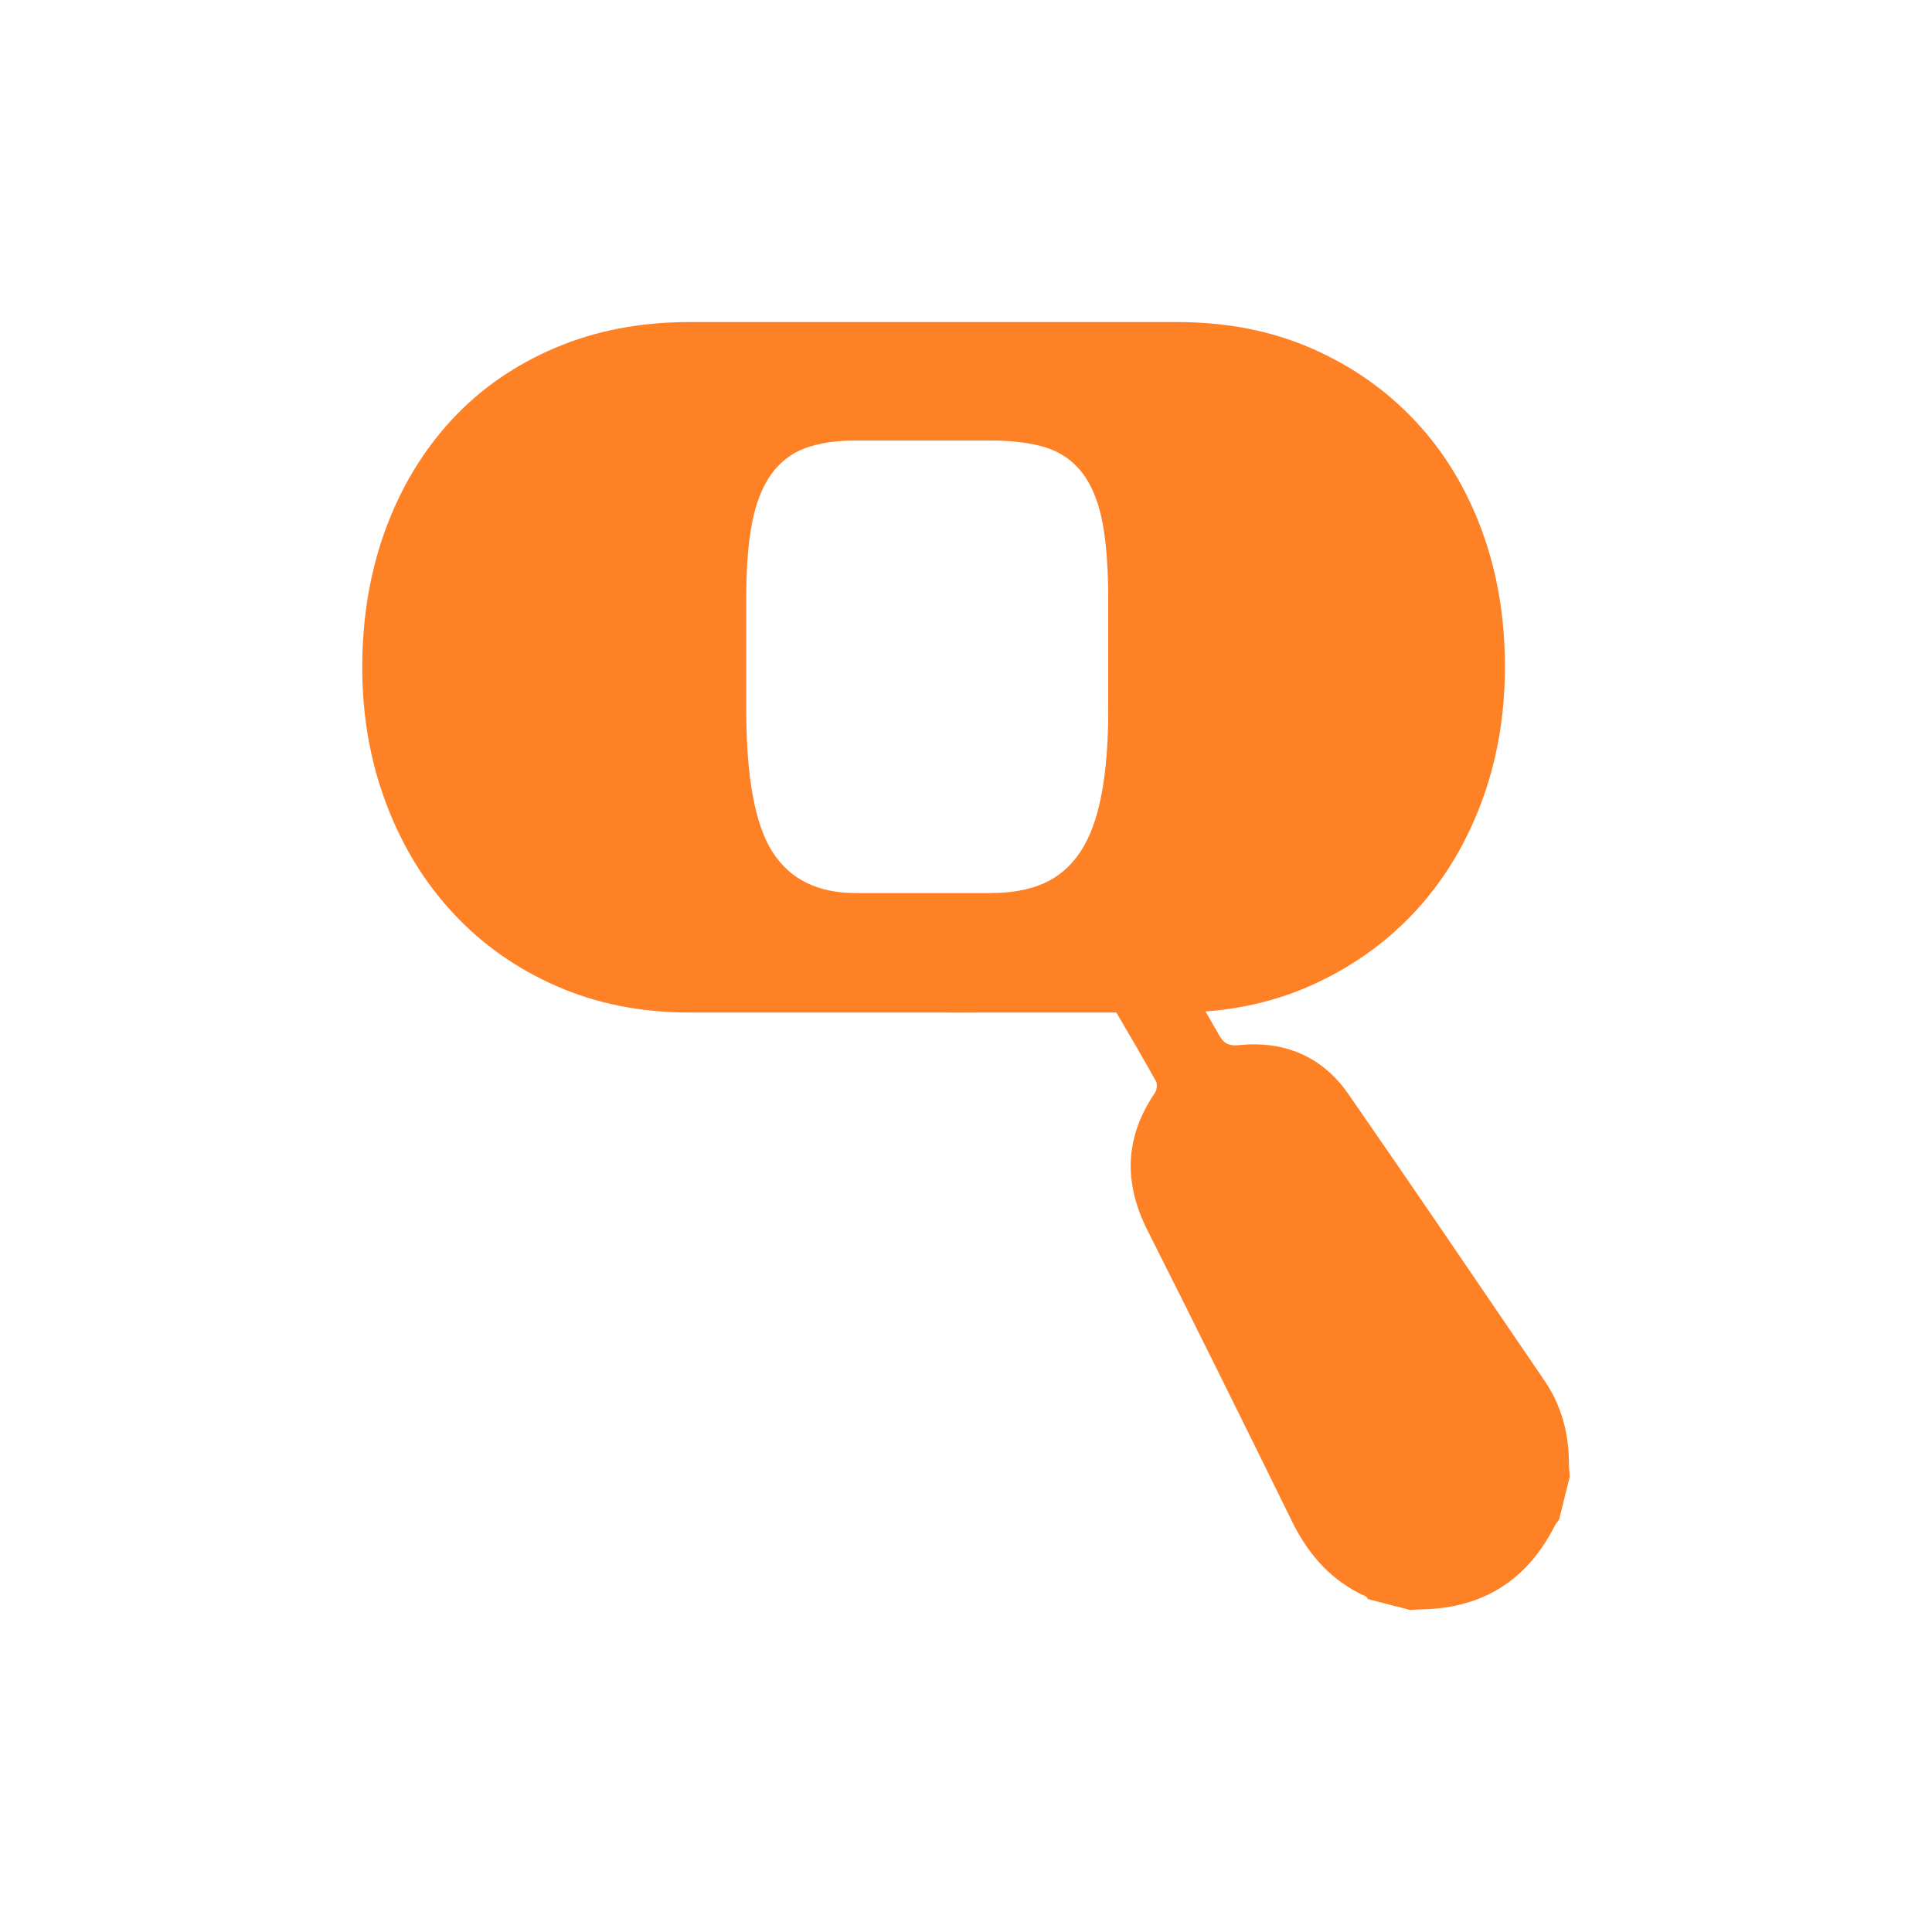 <svg width="48" height="48" viewBox="0 0 48 48" fill="none" xmlns="http://www.w3.org/2000/svg">
<rect width="48" height="48" fill="white"/>
<path d="M27.535 17.61C27.535 18.464 27.476 19.185 27.36 19.772C27.245 20.36 27.068 20.829 26.83 21.181C26.59 21.534 26.29 21.79 25.927 21.949C25.565 22.108 25.128 22.187 24.618 22.187H21.257C20.318 22.187 19.63 21.848 19.194 21.169C18.757 20.49 18.54 19.303 18.54 17.61V14.868C18.54 14.112 18.589 13.485 18.686 12.982C18.787 12.479 18.947 12.076 19.168 11.774C19.389 11.471 19.67 11.259 20.008 11.133C20.346 11.008 20.761 10.945 21.255 10.945H24.615C25.158 10.945 25.616 11.003 25.988 11.12C26.358 11.238 26.655 11.447 26.891 11.749C27.119 12.052 27.286 12.453 27.386 12.956C27.483 13.46 27.533 14.097 27.533 14.868V17.61H27.535ZM36.813 13.17C36.426 12.123 35.873 11.216 35.156 10.454C34.439 9.691 33.583 9.091 32.587 8.656C31.59 8.219 30.475 8.001 29.238 8.001H17.131C15.91 8.001 14.8 8.214 13.794 8.642C12.79 9.07 11.931 9.664 11.225 10.427C10.517 11.191 9.969 12.096 9.581 13.145C9.196 14.193 9 15.337 9 16.579C9 17.786 9.198 18.913 9.593 19.961C9.988 21.01 10.543 21.919 11.261 22.691C11.978 23.462 12.836 24.066 13.832 24.502C14.827 24.938 15.928 25.156 17.131 25.156H22.913C23.965 25.153 23.196 25.163 24.429 25.156H29.235C30.455 25.156 31.564 24.933 32.56 24.489C33.554 24.046 34.413 23.442 35.129 22.678C35.844 21.915 36.4 21.01 36.796 19.961C37.191 18.913 37.389 17.786 37.389 16.579C37.392 15.354 37.199 14.218 36.813 13.17Z" fill="#FF8126"/>
<path d="M29.341 24.102C29.655 24.637 29.974 25.155 30.272 25.691C30.392 25.914 30.517 25.994 30.786 25.965C31.9 25.855 32.843 26.237 33.494 27.173C35.136 29.539 36.752 31.925 38.374 34.304C38.792 34.915 38.976 35.602 38.98 36.344C38.976 36.456 38.995 36.571 39 36.687C38.912 37.04 38.824 37.398 38.736 37.752C38.702 37.802 38.658 37.849 38.63 37.904C37.948 39.25 36.861 39.941 35.375 39.983C35.263 39.984 35.151 39.994 35.035 40C34.686 39.909 34.337 39.819 33.988 39.73C33.968 39.707 33.954 39.67 33.931 39.662C33.087 39.283 32.515 38.639 32.105 37.81C30.918 35.393 29.725 32.979 28.511 30.572C27.906 29.374 27.945 28.247 28.701 27.14C28.744 27.073 28.756 26.925 28.718 26.86C28.388 26.268 28.047 25.689 27.706 25.105C27.601 25.148 30.495 23.243 29.341 24.102Z" fill="#FF8126"/>
</svg>
